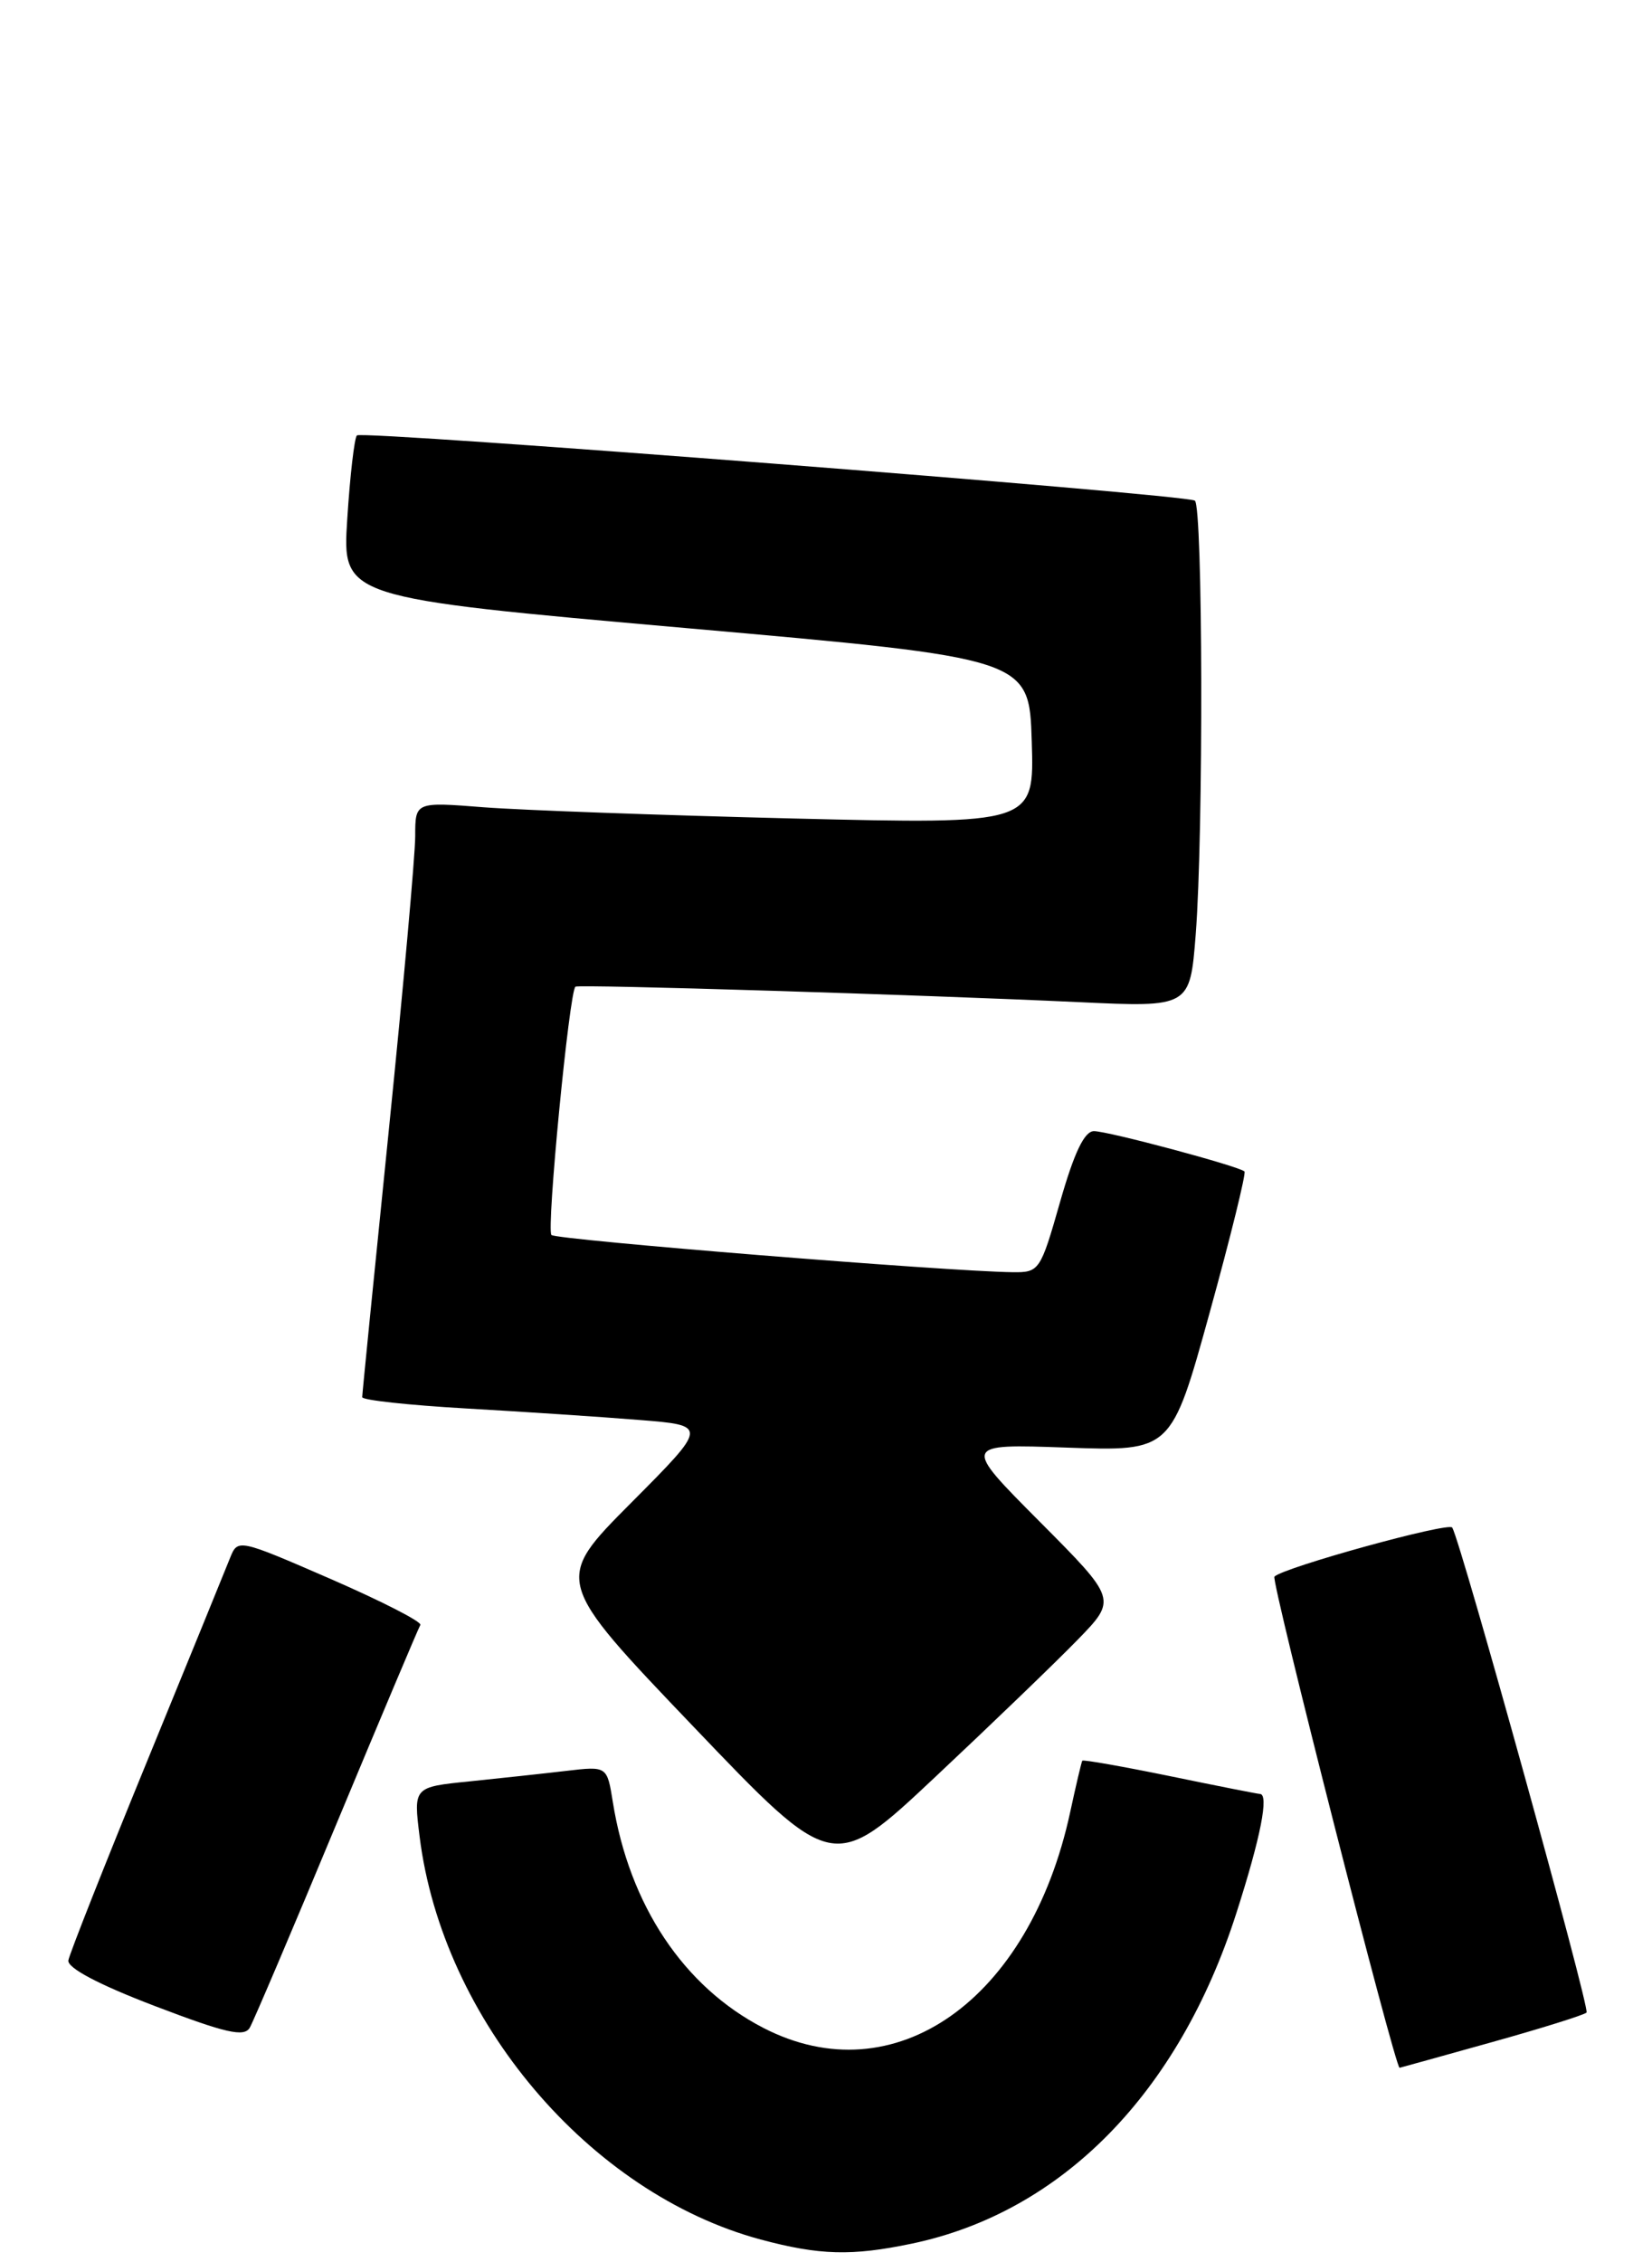 <?xml version="1.0" encoding="UTF-8" standalone="no"?>
<!DOCTYPE svg PUBLIC "-//W3C//DTD SVG 1.1//EN" "http://www.w3.org/Graphics/SVG/1.1/DTD/svg11.dtd" >
<svg xmlns="http://www.w3.org/2000/svg" xmlns:xlink="http://www.w3.org/1999/xlink" version="1.1" viewBox="0 0 187 256">
 <g >
 <path fill="currentColor"
d=" M 103.20 253.89 C 120.19 250.34 133.43 236.86 139.96 216.46 C 142.71 207.89 143.67 203.00 142.61 203.00 C 142.40 203.00 137.82 202.10 132.45 200.99 C 127.08 199.89 122.61 199.10 122.51 199.24 C 122.42 199.38 121.80 202.00 121.14 205.06 C 116.54 226.38 101.24 237.14 86.40 229.47 C 77.38 224.81 71.24 215.59 69.37 203.92 C 68.72 199.85 68.72 199.85 64.11 200.39 C 61.57 200.69 56.64 201.22 53.15 201.58 C 46.80 202.22 46.80 202.22 47.50 207.84 C 50.09 228.58 66.71 248.20 86.10 253.42 C 92.78 255.21 96.41 255.31 103.20 253.89 Z  M 168.80 231.11 C 174.47 229.53 179.32 228.01 179.59 227.74 C 180.01 227.32 165.42 174.65 164.39 172.86 C 164.01 172.20 145.31 177.36 144.26 178.41 C 143.84 178.83 157.92 234.04 158.43 233.99 C 158.47 233.99 163.14 232.69 168.80 231.11 Z  M 38.13 206.28 C 43.12 194.30 47.37 184.22 47.58 183.88 C 47.79 183.53 43.22 181.20 37.44 178.68 C 26.97 174.13 26.91 174.12 26.04 176.30 C 25.56 177.51 21.30 187.95 16.57 199.50 C 11.84 211.04 7.87 221.09 7.74 221.83 C 7.59 222.68 11.14 224.56 17.50 226.99 C 25.57 230.07 27.65 230.55 28.28 229.44 C 28.71 228.68 33.15 218.26 38.13 206.28 Z  M 121.97 185.57 C 126.44 180.98 126.44 180.98 117.68 172.18 C 108.93 163.39 108.93 163.39 120.76 163.81 C 132.59 164.23 132.59 164.23 136.92 148.57 C 139.30 139.96 141.07 132.75 140.87 132.56 C 140.22 131.96 125.44 128.00 123.83 128.00 C 122.75 128.00 121.59 130.43 120.00 136.00 C 117.77 143.82 117.65 144.00 114.61 143.96 C 107.33 143.88 62.96 140.30 62.42 139.75 C 61.83 139.16 64.45 112.10 65.14 111.65 C 65.57 111.37 104.05 112.56 122.10 113.40 C 134.70 113.99 134.70 113.99 135.35 105.75 C 136.24 94.29 136.16 57.22 135.25 56.65 C 134.08 55.93 40.99 48.68 40.40 49.27 C 40.12 49.55 39.62 53.80 39.31 58.71 C 38.73 67.64 38.73 67.64 77.61 71.07 C 116.50 74.50 116.50 74.50 116.79 83.89 C 117.08 93.28 117.08 93.28 89.79 92.62 C 74.78 92.25 59.01 91.68 54.75 91.35 C 47.00 90.74 47.00 90.74 47.00 94.62 C 47.00 96.75 45.65 111.78 44.00 128.00 C 42.35 144.22 41.00 157.77 41.00 158.10 C 41.00 158.44 46.29 159.01 52.75 159.38 C 59.21 159.75 68.02 160.33 72.33 160.68 C 80.16 161.30 80.16 161.30 71.43 170.07 C 62.69 178.85 62.69 178.85 78.50 195.39 C 94.31 211.94 94.31 211.94 105.90 201.05 C 112.28 195.06 119.51 188.10 121.97 185.57 Z "/>
</g>
</svg>